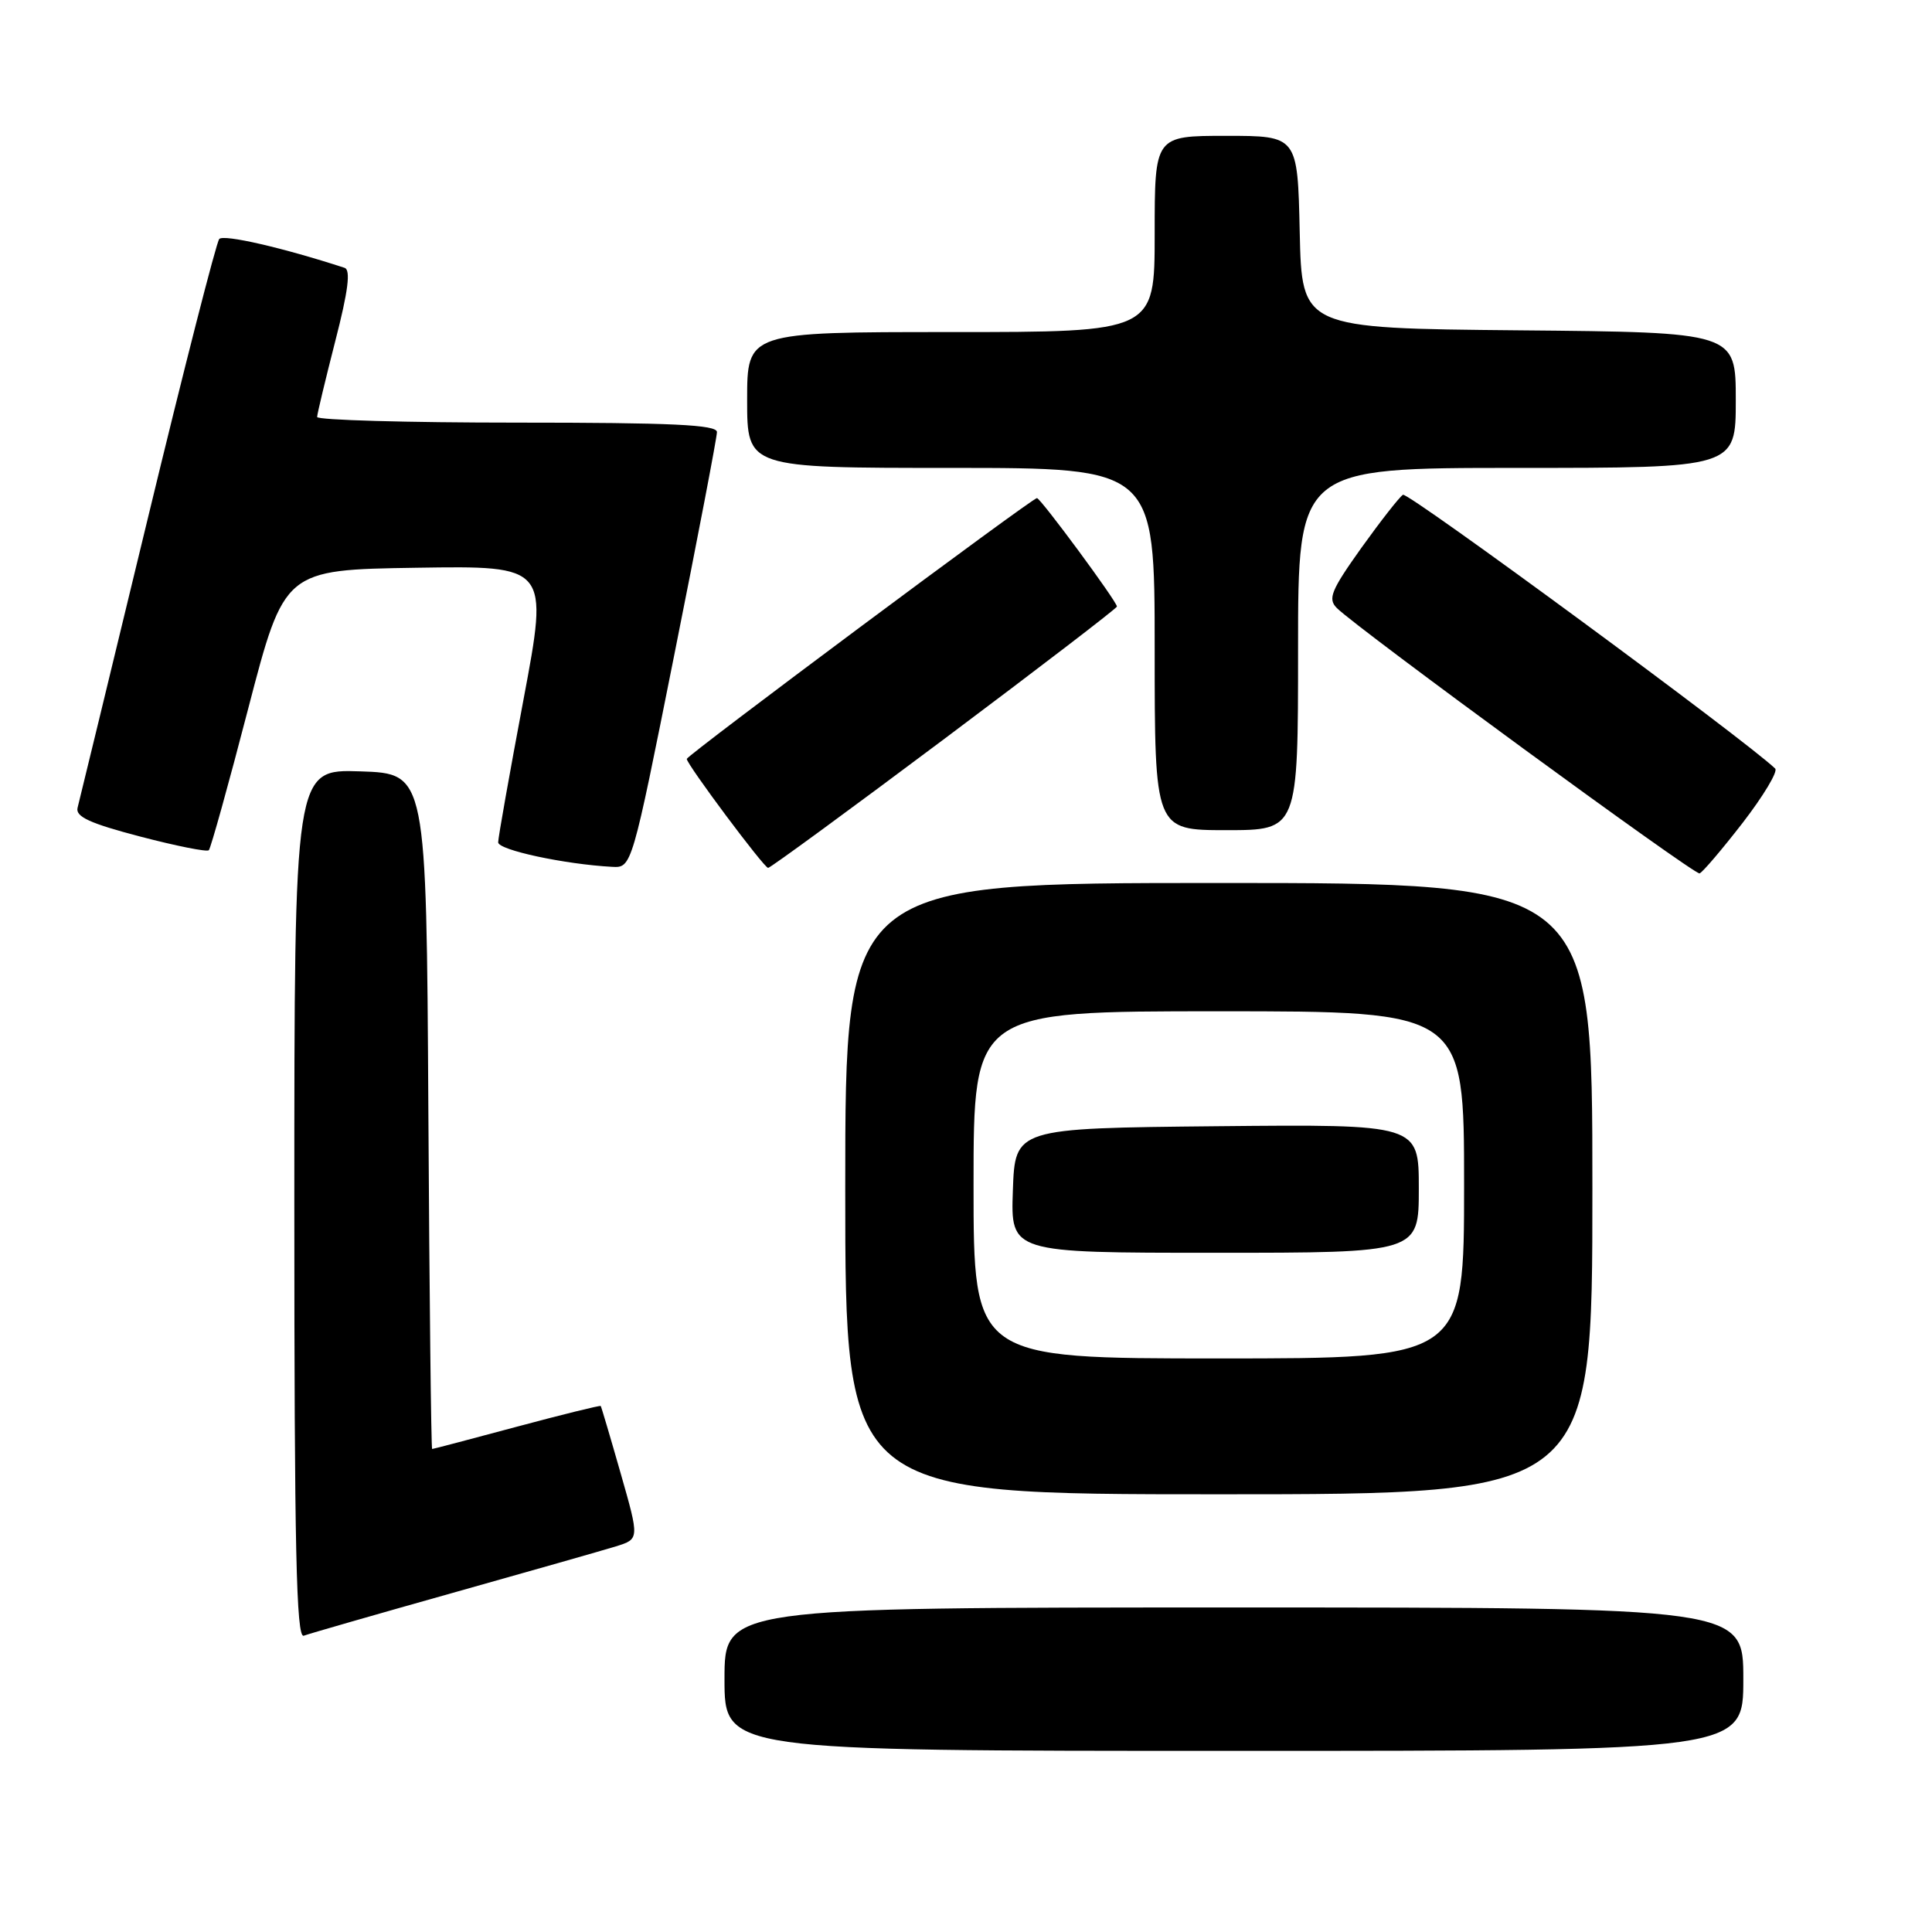<?xml version="1.0" encoding="UTF-8" standalone="no"?>
<!DOCTYPE svg PUBLIC "-//W3C//DTD SVG 1.1//EN" "http://www.w3.org/Graphics/SVG/1.1/DTD/svg11.dtd" >
<svg xmlns="http://www.w3.org/2000/svg" xmlns:xlink="http://www.w3.org/1999/xlink" version="1.1" viewBox="0 0 256 256">
 <g >
 <path fill="currentColor"
d=" M 231.00 222.50 C 231.00 213.00 231.00 213.00 163.50 213.00 C 96.00 213.00 96.00 213.00 96.00 222.50 C 96.00 232.00 96.00 232.00 163.50 232.00 C 231.00 232.00 231.00 232.00 231.00 222.50 Z  M 60.00 211.06 C 70.17 208.20 79.90 205.43 81.62 204.90 C 84.73 203.93 84.73 203.93 82.24 195.22 C 80.87 190.42 79.68 186.41 79.60 186.30 C 79.51 186.20 74.51 187.43 68.47 189.05 C 62.44 190.67 57.39 192.00 57.26 192.00 C 57.13 192.00 56.90 171.86 56.76 147.25 C 56.50 102.50 56.50 102.50 47.75 102.21 C 39.00 101.92 39.00 101.92 39.00 159.57 C 39.00 205.27 39.26 217.12 40.25 216.74 C 40.94 216.48 49.83 213.92 60.00 211.06 Z  M 211.00 157.50 C 211.00 117.00 211.00 117.00 161.50 117.00 C 112.00 117.00 112.00 117.00 112.00 157.50 C 112.00 198.00 112.00 198.00 161.50 198.00 C 211.00 198.00 211.00 198.00 211.00 157.50 Z  M 230.92 109.02 C 233.67 105.45 235.61 102.22 235.22 101.84 C 231.36 98.11 186.56 65.15 185.90 65.56 C 185.42 65.86 182.94 69.04 180.37 72.62 C 176.37 78.24 175.92 79.34 177.13 80.56 C 179.86 83.29 224.51 115.95 225.20 115.73 C 225.59 115.60 228.16 112.58 230.92 109.02 Z  M 89.35 86.75 C 92.46 71.21 95.00 57.94 95.00 57.25 C 95.00 56.28 89.03 56.00 68.50 56.00 C 53.92 56.00 42.01 55.66 42.02 55.25 C 42.03 54.84 43.12 50.31 44.43 45.18 C 46.14 38.55 46.49 35.76 45.66 35.49 C 37.55 32.84 29.61 31.01 29.05 31.67 C 28.66 32.13 24.36 48.92 19.51 69.00 C 14.65 89.08 10.50 106.19 10.28 107.03 C 9.97 108.21 11.90 109.10 18.55 110.84 C 23.32 112.09 27.42 112.91 27.67 112.66 C 27.92 112.41 30.28 103.95 32.90 93.85 C 37.68 75.50 37.68 75.50 55.19 75.23 C 72.70 74.96 72.70 74.96 69.36 92.73 C 67.52 102.50 66.01 111.00 66.01 111.61 C 66.00 112.63 74.82 114.52 81.10 114.86 C 83.71 115.00 83.71 115.00 89.35 86.75 Z  M 125.15 97.89 C 137.72 88.47 148.00 80.59 148.00 80.37 C 148.00 79.71 137.88 66.00 137.40 66.00 C 136.76 66.00 91.00 100.09 91.00 100.56 C 91.00 101.28 101.24 115.00 101.78 115.00 C 102.07 115.00 112.59 107.30 125.15 97.89 Z  M 172.00 86.00 C 172.00 62.00 172.00 62.00 201.00 62.00 C 230.00 62.00 230.00 62.00 230.00 53.02 C 230.00 44.03 230.00 44.03 201.25 43.77 C 172.50 43.50 172.50 43.50 172.22 30.75 C 171.94 18.00 171.94 18.00 162.47 18.00 C 153.00 18.00 153.00 18.00 153.00 31.00 C 153.00 44.00 153.00 44.00 126.00 44.00 C 99.00 44.00 99.00 44.00 99.00 53.00 C 99.00 62.00 99.00 62.00 126.00 62.00 C 153.00 62.00 153.00 62.00 153.00 86.00 C 153.00 110.00 153.00 110.00 162.50 110.00 C 172.00 110.00 172.00 110.00 172.00 86.00 Z  M 129.00 157.00 C 129.00 134.00 129.00 134.00 161.50 134.00 C 194.00 134.00 194.00 134.00 194.00 157.00 C 194.00 180.00 194.00 180.00 161.50 180.00 C 129.00 180.00 129.00 180.00 129.00 157.00 Z  M 188.00 157.48 C 188.00 148.97 188.00 148.97 161.25 149.23 C 134.50 149.50 134.50 149.50 134.21 157.75 C 133.92 166.00 133.92 166.00 160.96 166.00 C 188.00 166.00 188.00 166.00 188.00 157.48 Z "/>
</g>
</svg>